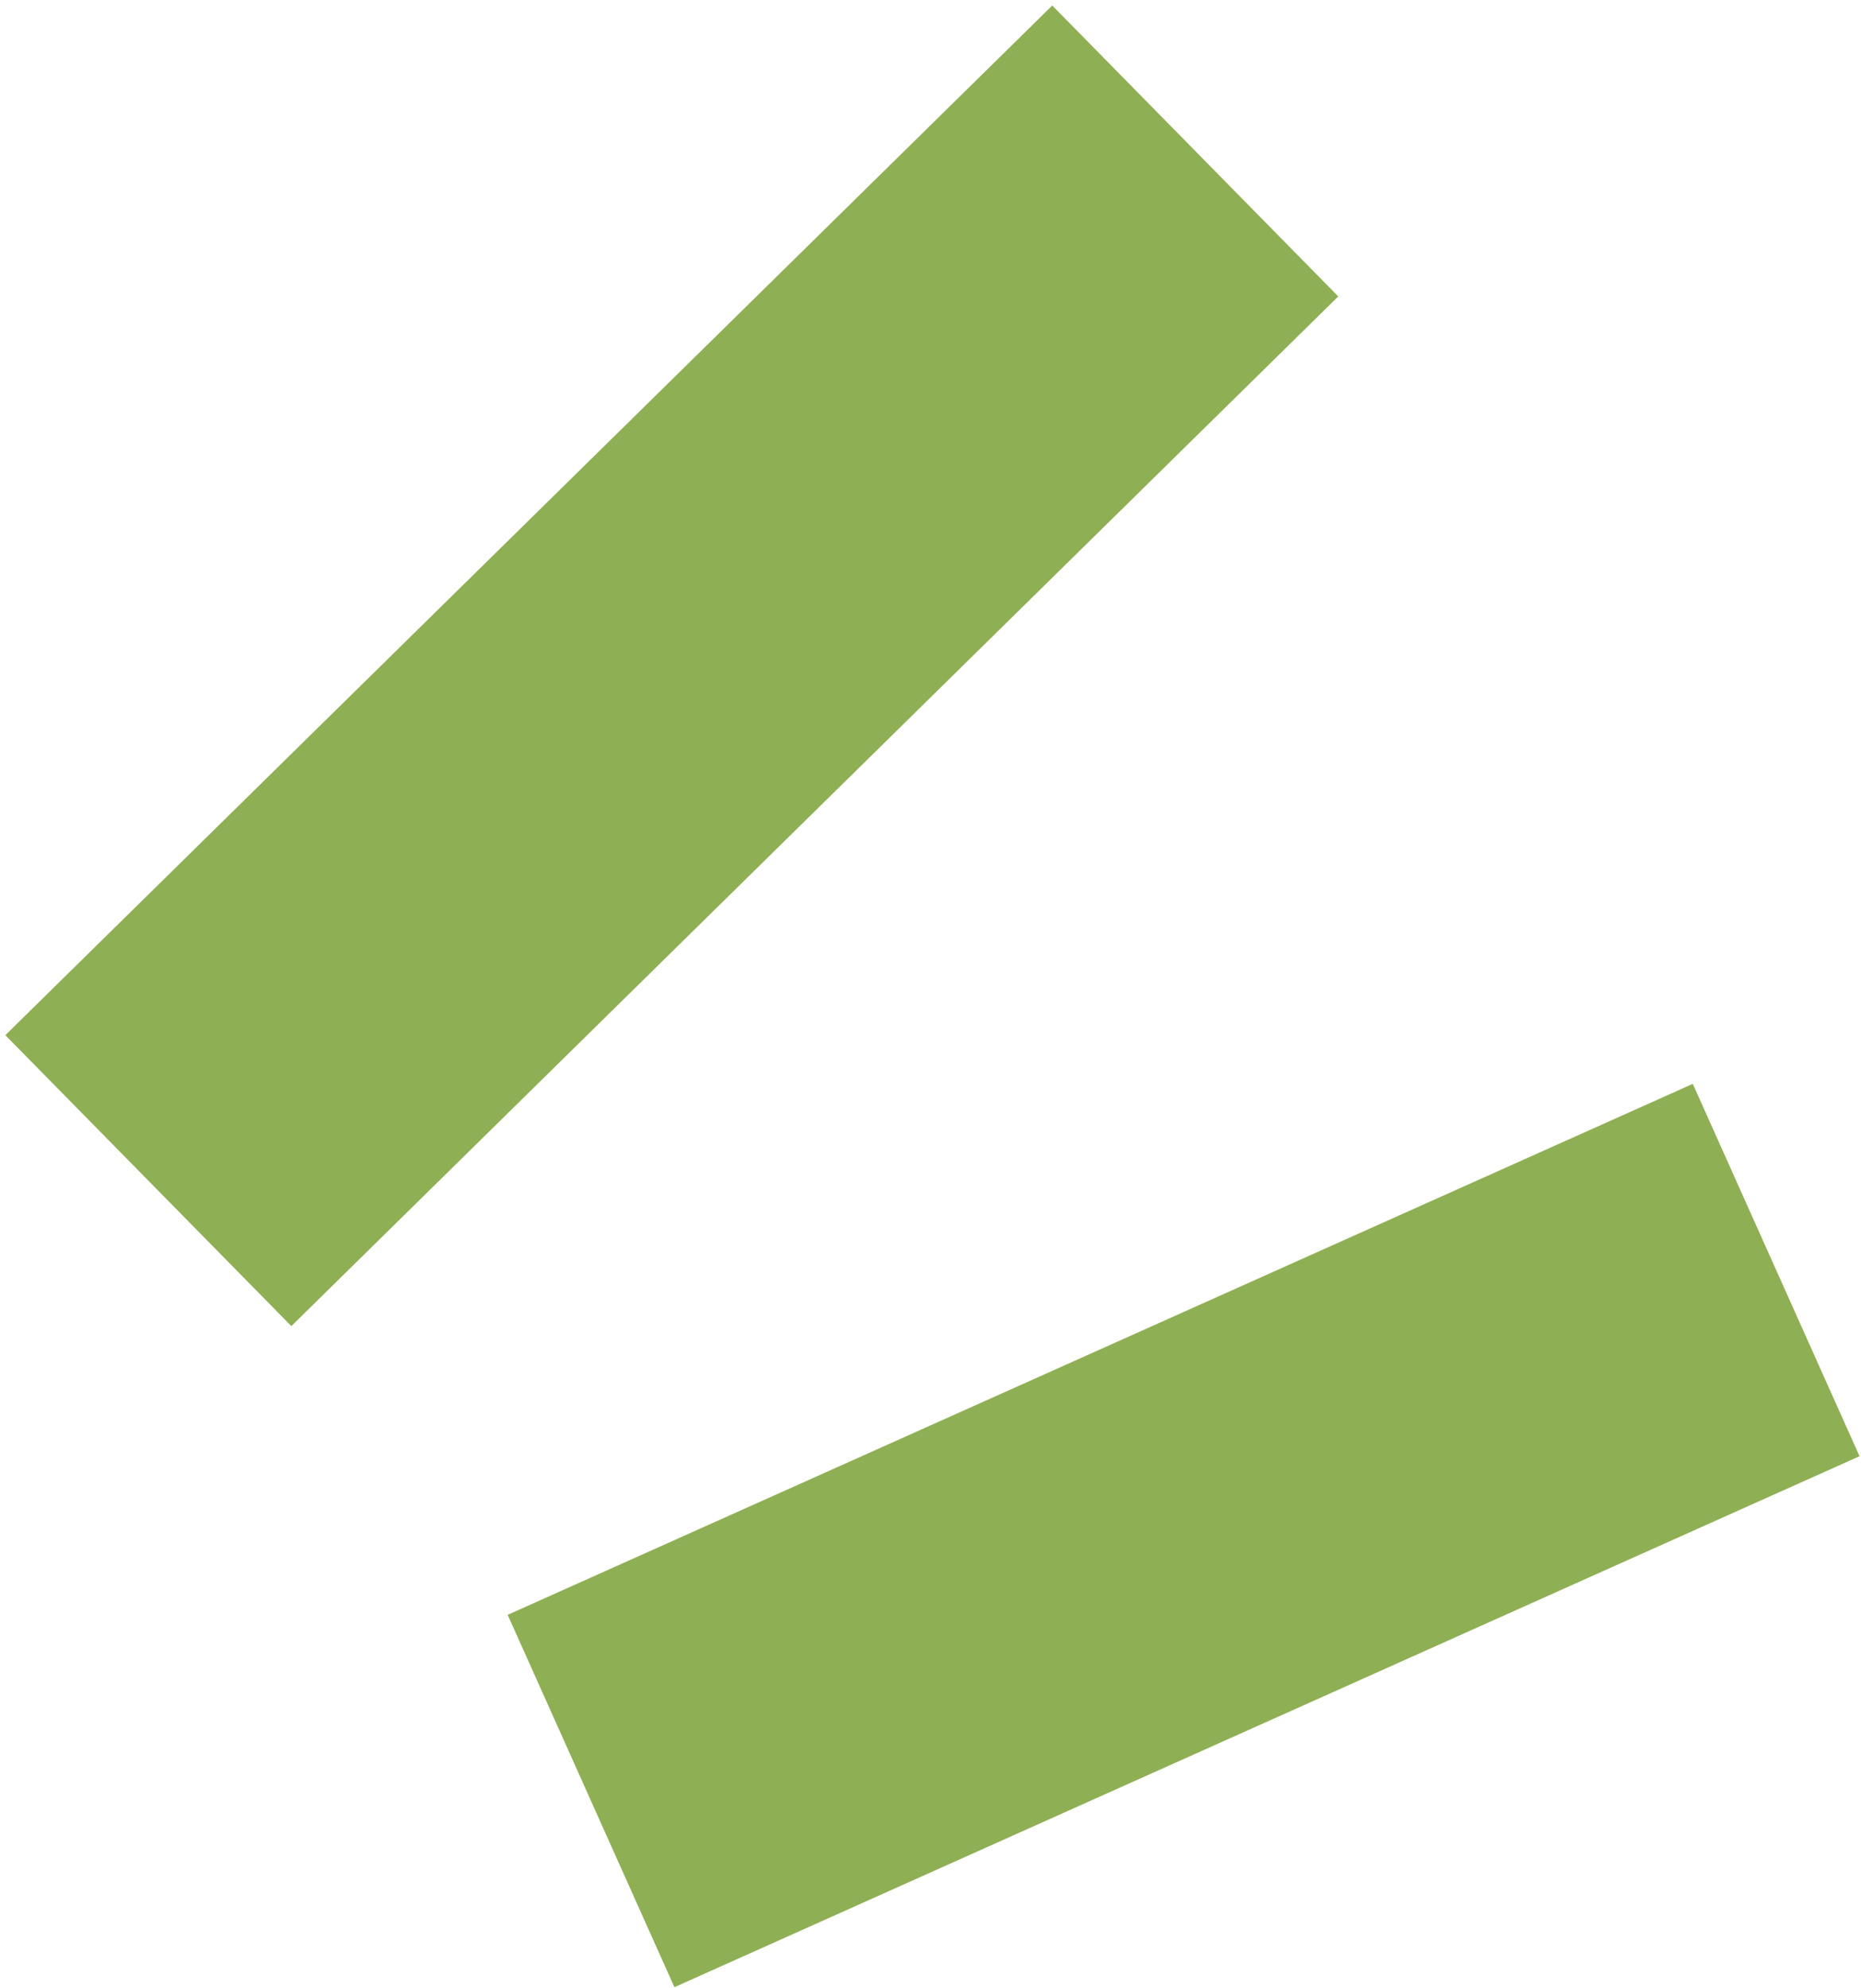 <svg width="235" height="251" viewBox="0 0 235 251" fill="none" xmlns="http://www.w3.org/2000/svg">
<path d="M150.933 19.06L18.732 149.053M224.287 160.339L74.634 227.374" stroke="#8FAF54" stroke-width="51.511"/>
</svg>
